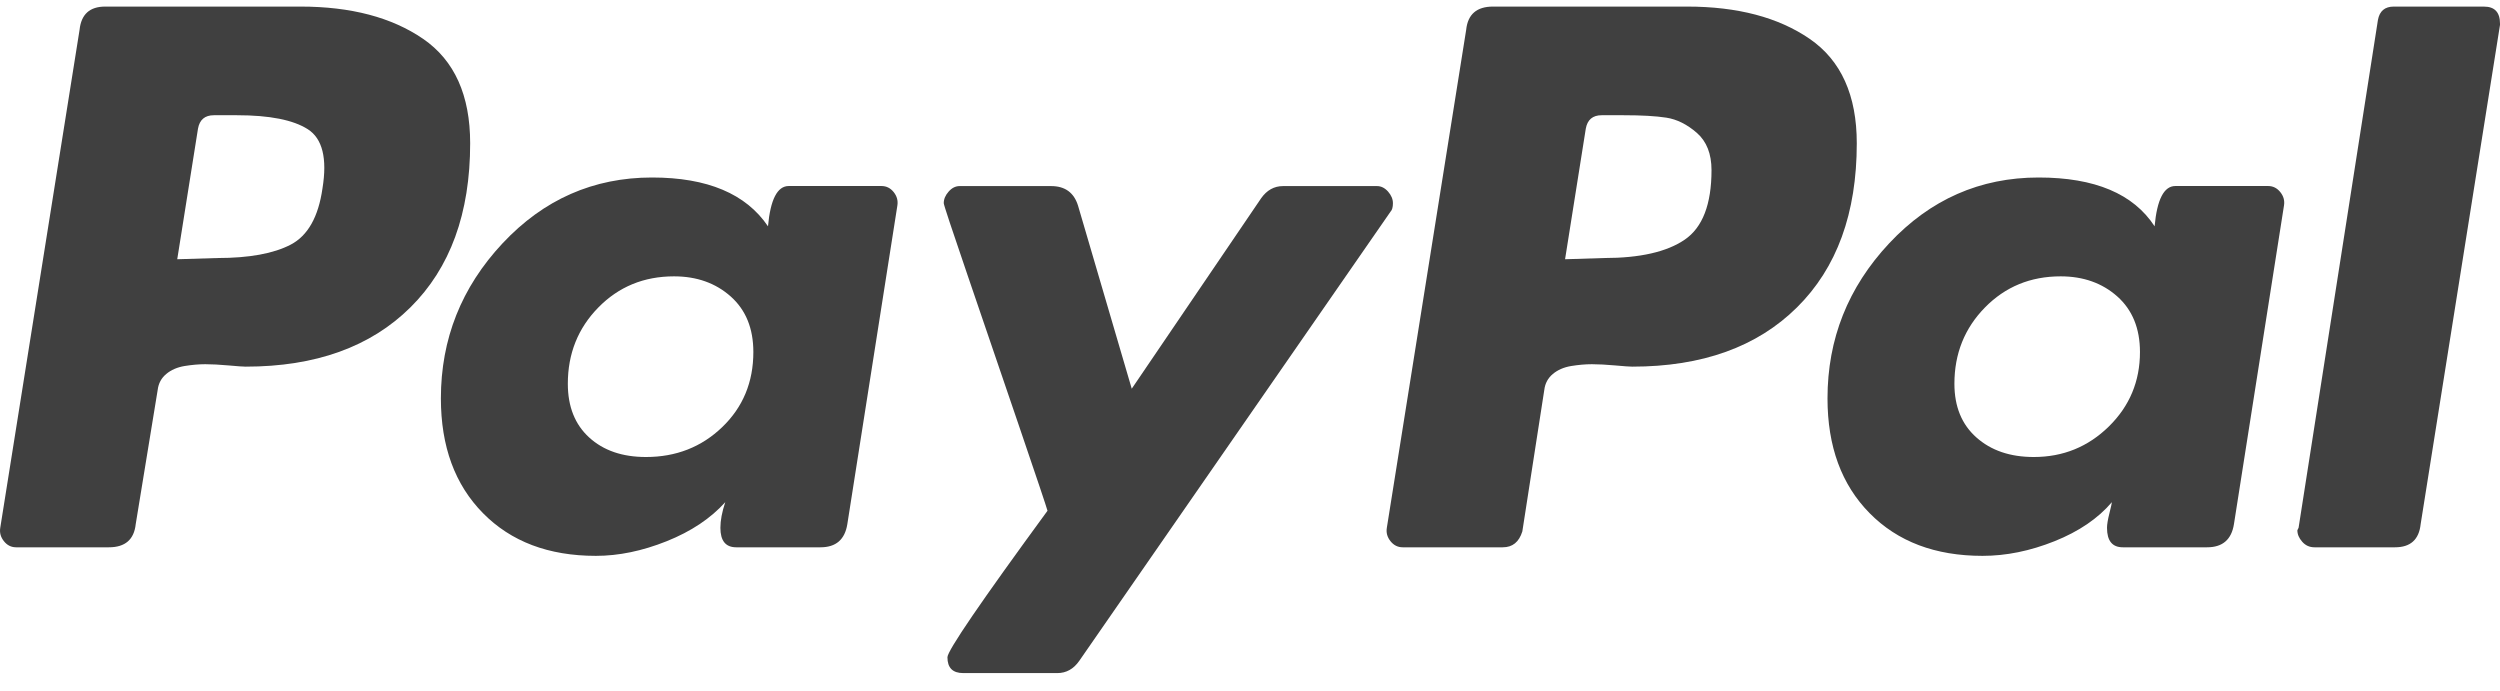 <svg width="76" height="21" viewBox="0 0 76 21" fill="none" xmlns="http://www.w3.org/2000/svg">
<path d="M12.865 1.183C11.912 0.528 10.669 0.2 9.135 0.2H3.199C2.728 0.2 2.469 0.435 2.419 0.905L0.008 16.044C-0.017 16.192 0.02 16.328 0.119 16.452C0.217 16.576 0.341 16.638 0.49 16.638H3.31C3.804 16.638 4.076 16.403 4.126 15.933L4.794 11.851C4.818 11.654 4.905 11.493 5.054 11.369C5.202 11.245 5.388 11.164 5.61 11.127C5.833 11.091 6.043 11.072 6.241 11.072C6.439 11.072 6.674 11.085 6.946 11.109C7.218 11.134 7.391 11.146 7.466 11.146C9.593 11.146 11.263 10.546 12.475 9.346C13.687 8.147 14.293 6.483 14.293 4.356C14.293 2.896 13.817 1.839 12.865 1.183V1.183ZM9.803 5.729C9.679 6.595 9.358 7.164 8.839 7.436C8.319 7.708 7.577 7.844 6.612 7.844L5.388 7.881L6.019 3.911C6.068 3.639 6.229 3.503 6.501 3.503H7.206C8.195 3.503 8.913 3.645 9.358 3.929C9.803 4.214 9.952 4.814 9.803 5.729Z" fill="#404040"/>
<path d="M75.517 0.2H72.772C72.499 0.2 72.338 0.336 72.289 0.608L69.877 16.044L69.84 16.119C69.84 16.243 69.89 16.36 69.989 16.471C70.087 16.582 70.211 16.638 70.36 16.638H72.809C73.278 16.638 73.538 16.404 73.588 15.933L76 0.757V0.72C76 0.374 75.838 0.201 75.517 0.201V0.2Z" fill="#404040"/>
<path d="M42.345 6.177C42.345 6.053 42.295 5.936 42.197 5.824C42.098 5.713 41.986 5.657 41.863 5.657H39.006C38.733 5.657 38.511 5.782 38.338 6.028L34.405 11.817L32.772 6.251C32.648 5.855 32.376 5.657 31.956 5.657H29.173C29.049 5.657 28.937 5.713 28.839 5.824C28.74 5.936 28.69 6.053 28.69 6.177C28.69 6.227 28.932 6.956 29.414 8.366C29.896 9.776 30.416 11.298 30.972 12.93C31.529 14.563 31.819 15.429 31.844 15.527C29.816 18.298 28.802 19.782 28.802 19.98C28.802 20.302 28.962 20.462 29.284 20.462H32.141C32.413 20.462 32.636 20.339 32.809 20.091L42.271 6.436C42.32 6.387 42.345 6.301 42.345 6.177V6.177Z" fill="#404040"/>
<path d="M68.951 5.655H66.131C65.784 5.655 65.574 6.064 65.5 6.88C64.856 5.891 63.682 5.396 61.975 5.396C60.194 5.396 58.678 6.064 57.429 7.399C56.18 8.735 55.556 10.306 55.556 12.112C55.556 13.572 55.982 14.734 56.836 15.6C57.689 16.466 58.833 16.898 60.268 16.898C60.985 16.898 61.715 16.75 62.457 16.453C63.199 16.156 63.78 15.761 64.201 15.266C64.201 15.291 64.176 15.402 64.127 15.6C64.077 15.798 64.053 15.947 64.053 16.045C64.053 16.441 64.213 16.638 64.535 16.638H67.096C67.565 16.638 67.838 16.404 67.912 15.933L69.433 6.249C69.458 6.1 69.421 5.965 69.322 5.841C69.223 5.717 69.099 5.655 68.951 5.655ZM64.109 12.965C63.478 13.584 62.717 13.893 61.827 13.893C61.109 13.893 60.528 13.695 60.083 13.299C59.637 12.904 59.414 12.36 59.414 11.666C59.414 10.752 59.724 9.978 60.342 9.348C60.96 8.717 61.728 8.401 62.643 8.401C63.335 8.401 63.91 8.606 64.368 9.014C64.825 9.422 65.055 9.985 65.055 10.702C65.055 11.592 64.739 12.347 64.109 12.965Z" fill="#404040"/>
<path d="M26.798 5.655H23.978C23.631 5.655 23.421 6.064 23.347 6.88C22.679 5.891 21.504 5.396 19.822 5.396C18.041 5.396 16.525 6.064 15.276 7.399C14.027 8.735 13.403 10.306 13.403 12.112C13.403 13.572 13.829 14.734 14.683 15.6C15.536 16.466 16.68 16.898 18.115 16.898C18.807 16.898 19.525 16.75 20.267 16.453C21.009 16.156 21.603 15.761 22.048 15.266C21.949 15.562 21.9 15.822 21.9 16.045C21.9 16.441 22.06 16.638 22.382 16.638H24.942C25.412 16.638 25.684 16.404 25.759 15.933L27.28 6.249C27.304 6.1 27.267 5.965 27.169 5.841C27.07 5.717 26.946 5.655 26.798 5.655ZM21.956 12.984C21.325 13.591 20.551 13.893 19.637 13.893C18.919 13.893 18.344 13.695 17.911 13.299C17.478 12.904 17.262 12.36 17.262 11.666C17.262 10.752 17.571 9.978 18.189 9.348C18.807 8.717 19.574 8.401 20.49 8.401C21.182 8.401 21.757 8.606 22.215 9.014C22.673 9.422 22.902 9.985 22.902 10.702C22.902 11.617 22.586 12.378 21.956 12.984Z" fill="#404040"/>
<path d="M55.017 1.183C54.065 0.528 52.822 0.2 51.288 0.2H45.388C44.893 0.2 44.621 0.435 44.572 0.905L42.16 16.044C42.135 16.193 42.172 16.329 42.271 16.452C42.369 16.576 42.494 16.638 42.642 16.638H45.685C45.982 16.638 46.179 16.477 46.279 16.155L46.947 11.851C46.971 11.654 47.058 11.493 47.206 11.369C47.355 11.245 47.54 11.164 47.763 11.127C47.986 11.091 48.195 11.072 48.394 11.072C48.592 11.072 48.826 11.085 49.099 11.109C49.371 11.134 49.544 11.146 49.618 11.146C51.746 11.146 53.415 10.546 54.627 9.346C55.84 8.147 56.446 6.483 56.446 4.356C56.446 2.896 55.969 1.839 55.017 1.183V1.183ZM51.214 7.287C50.67 7.658 49.853 7.844 48.765 7.844L47.578 7.881L48.208 3.911C48.257 3.639 48.418 3.503 48.691 3.503H49.358C49.902 3.503 50.335 3.527 50.657 3.577C50.978 3.627 51.288 3.781 51.585 4.04C51.882 4.3 52.03 4.678 52.03 5.172C52.03 6.211 51.758 6.916 51.214 7.287Z" fill="#404040"/>
</svg>
